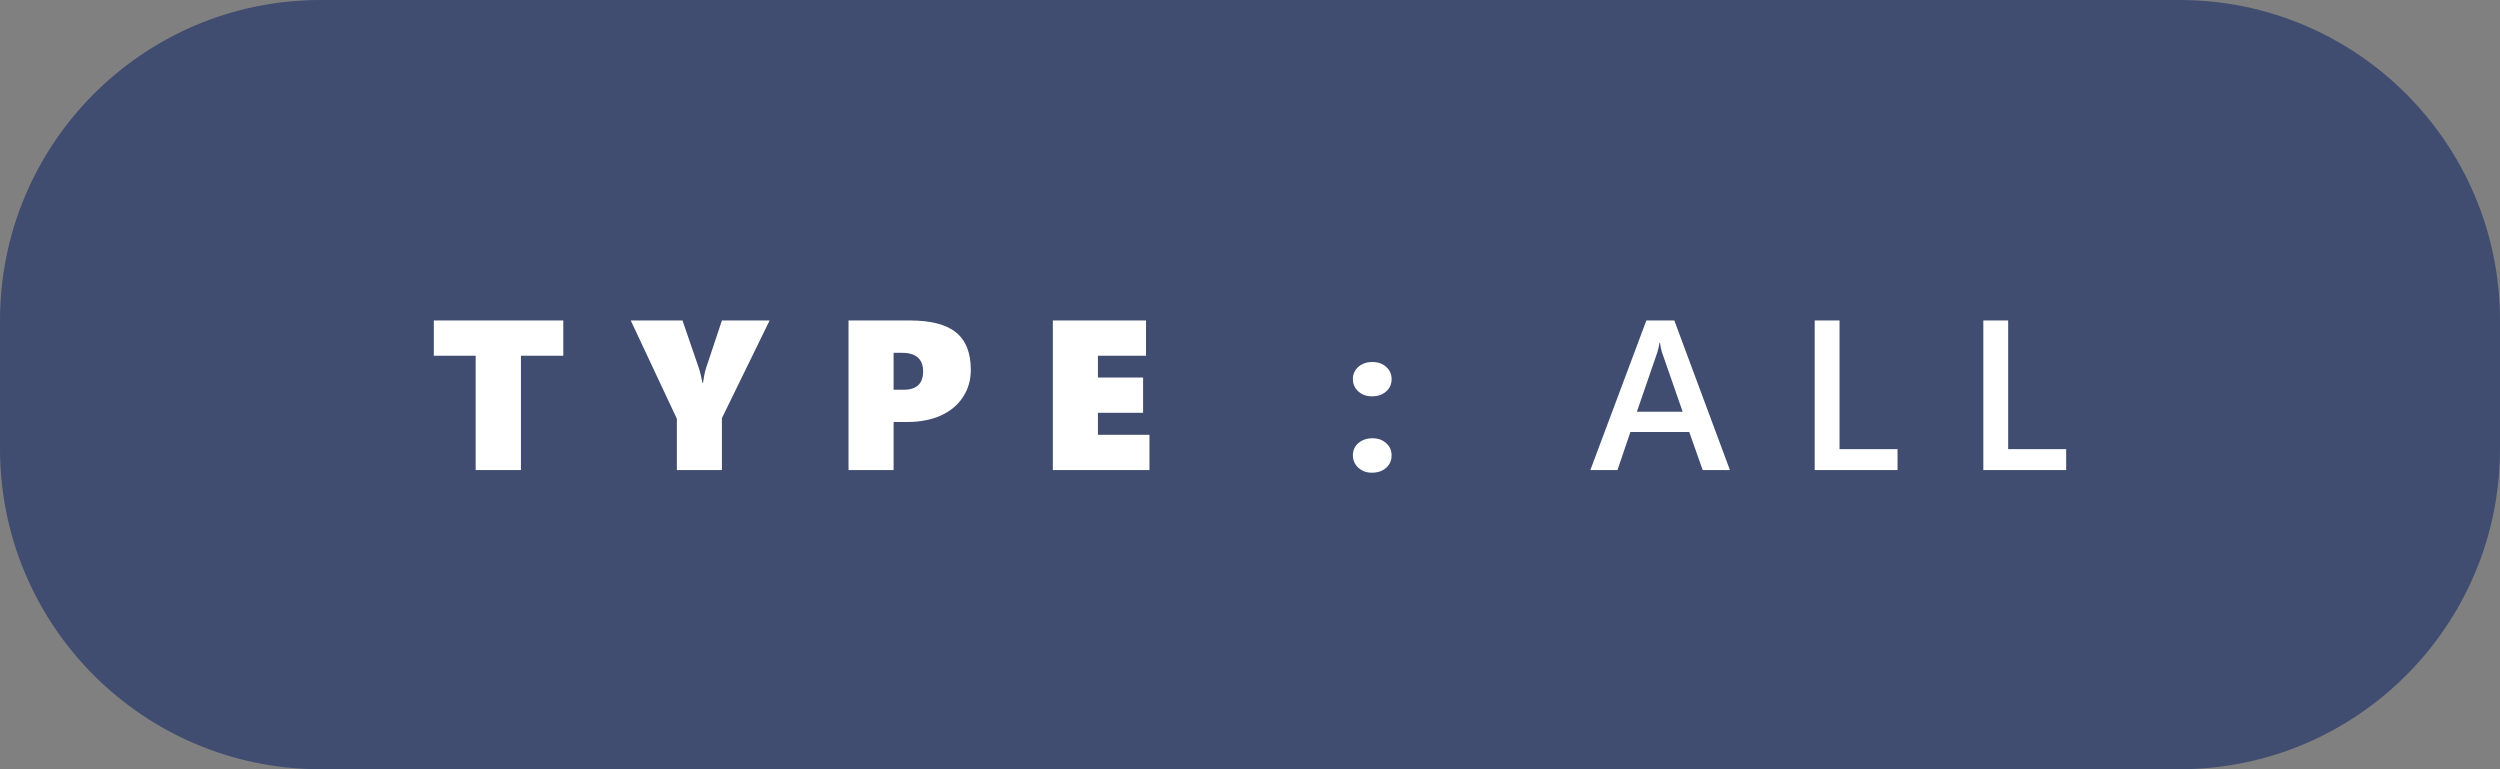 <svg width="117" height="36" viewBox="0 0 117 36" fill="none" xmlns="http://www.w3.org/2000/svg">
<rect x="0" y="0" width="117" height="36" fill="#808080" stroke="none"/>
<path d="M0 15C0 6.716 6.716 0 15 0H102C110.284 0 117 6.716 117 15V21C117 29.284 110.284 36 102 36H15C6.716 36 0 29.284 0 21V15Z" fill="#404D71"/>
<path d="M24.38 16.648V22H22.261V16.648H20.303V14.998H26.362V16.648H24.38ZM33.786 19.568V22H31.677V19.598L29.519 14.998H31.94L32.697 17.2C32.749 17.35 32.785 17.48 32.805 17.591C32.828 17.701 32.852 17.814 32.878 17.928H32.898C32.94 17.631 32.987 17.402 33.039 17.239L33.786 14.998H36.018L33.786 19.568ZM45.434 17.308C45.434 17.786 45.312 18.211 45.067 18.582C44.827 18.953 44.481 19.241 44.032 19.446C43.583 19.648 43.06 19.749 42.465 19.749H41.82V22H39.711V14.998H42.582C43.568 14.998 44.289 15.185 44.745 15.56C45.204 15.934 45.434 16.517 45.434 17.308ZM43.202 17.381C43.202 17.094 43.119 16.878 42.953 16.731C42.787 16.585 42.543 16.512 42.221 16.512H41.82V18.24H42.294C42.899 18.24 43.202 17.954 43.202 17.381ZM49.273 22V14.998H53.634V16.648H51.383V17.669H53.497V19.319H51.383V20.35H53.795V22H49.273ZM64.204 18.548C63.95 18.548 63.739 18.471 63.569 18.318C63.4 18.162 63.315 17.97 63.315 17.742C63.315 17.508 63.402 17.316 63.574 17.166C63.75 17.016 63.968 16.941 64.228 16.941C64.492 16.941 64.707 17.018 64.873 17.171C65.042 17.321 65.127 17.511 65.127 17.742C65.127 17.98 65.041 18.174 64.868 18.323C64.699 18.473 64.478 18.548 64.204 18.548ZM64.204 22.122C63.95 22.122 63.739 22.044 63.569 21.888C63.4 21.731 63.315 21.539 63.315 21.311C63.315 21.077 63.402 20.885 63.574 20.735C63.75 20.586 63.968 20.511 64.228 20.511C64.492 20.511 64.707 20.587 64.873 20.74C65.042 20.89 65.127 21.08 65.127 21.311C65.127 21.549 65.041 21.744 64.868 21.898C64.699 22.047 64.478 22.122 64.204 22.122ZM80.961 22H79.686L79.057 20.218H76.303L75.697 22H74.428L77.05 14.998H78.358L80.961 22ZM78.749 19.27L77.777 16.477C77.748 16.386 77.717 16.24 77.685 16.038H77.665C77.636 16.224 77.603 16.37 77.567 16.477L76.606 19.27H78.749ZM88.805 22H84.928V14.998H86.09V21.019H88.805V22ZM96.697 22H92.82V14.998H93.982V21.019H96.697V22Z" fill="white"/>
</svg>
